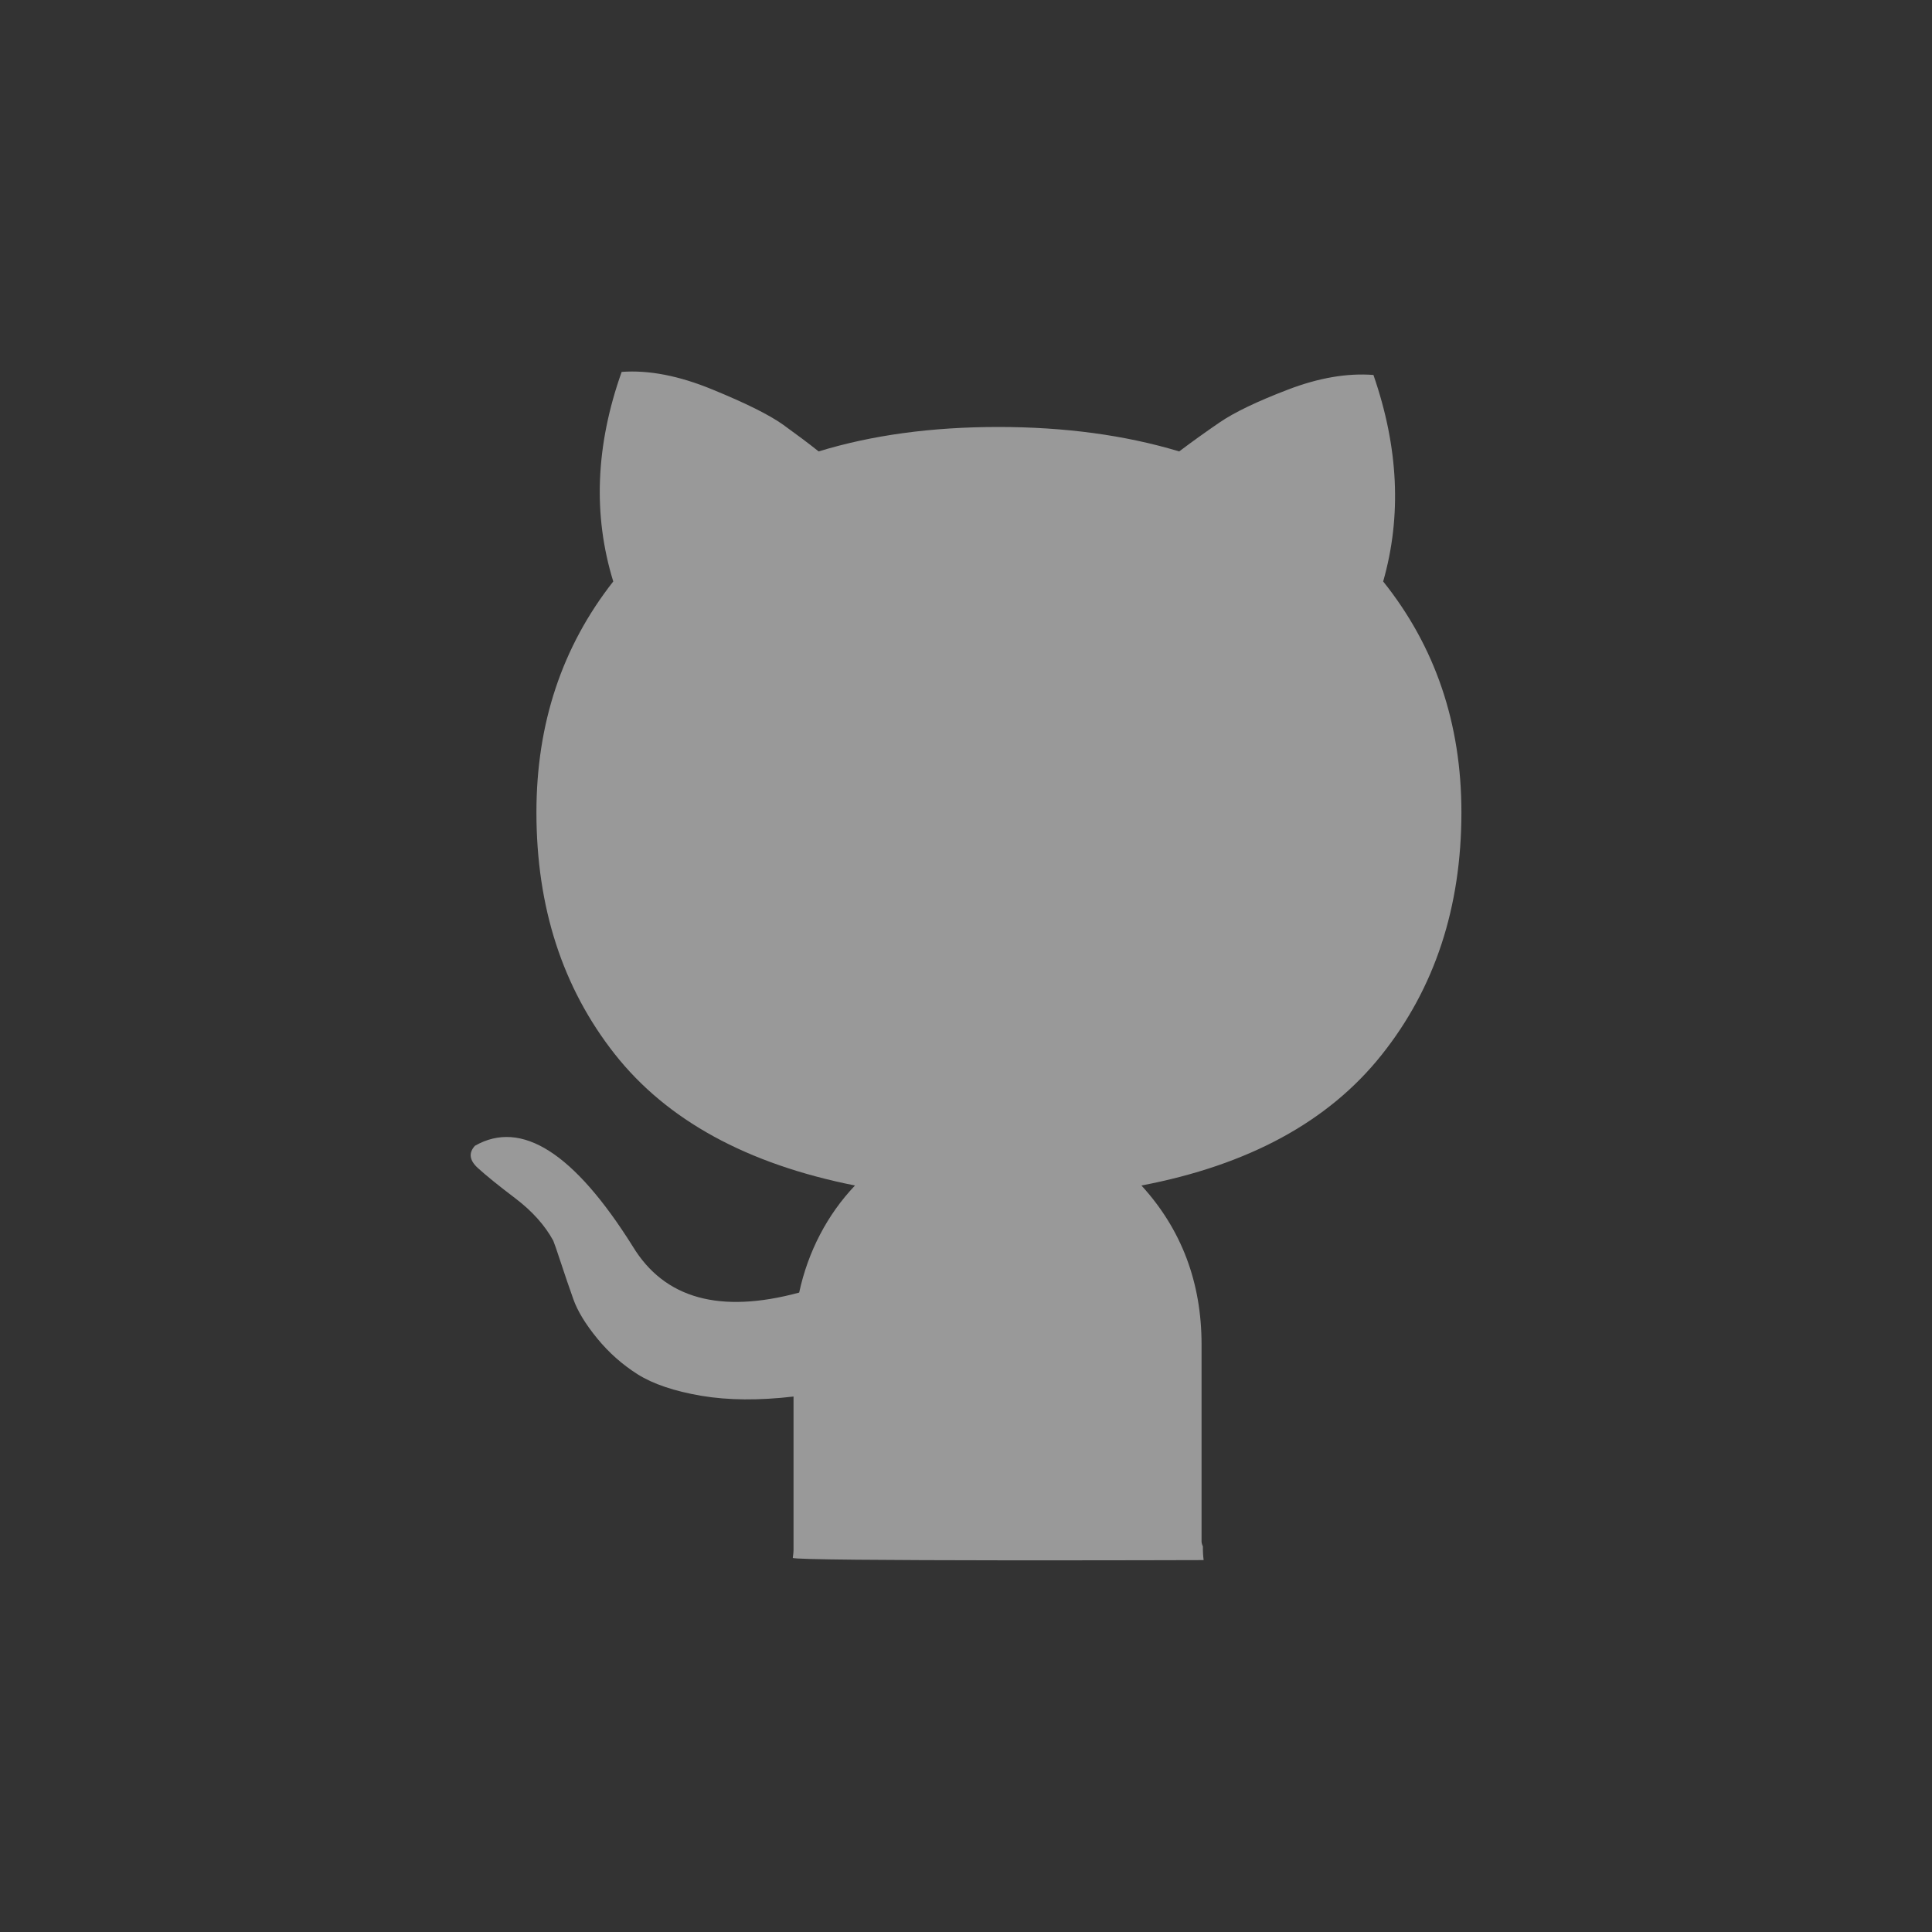 <svg width="26" height="26" viewBox="0 0 26 26" fill="none" xmlns="http://www.w3.org/2000/svg">
    <rect x="0" y="0" width="26" height="26" fill="#333333" stroke="none"/>
    <path opacity="0.5"
        d="M16.198 20.995C16.19 20.934 16.187 20.872 16.188 20.81C16.178 20.791 16.172 20.77 16.17 20.748V18.094C16.17 17.258 15.9 16.544 15.361 15.954C16.803 15.679 17.881 15.093 18.595 14.194C19.31 13.296 19.667 12.208 19.667 10.932C19.667 9.738 19.316 8.702 18.614 7.825C18.865 6.946 18.821 6.02 18.483 5.046C18.131 5.019 17.749 5.084 17.336 5.242C16.922 5.4 16.615 5.547 16.414 5.684C16.214 5.821 16.032 5.952 15.869 6.075C15.142 5.856 14.33 5.746 13.434 5.746C12.537 5.746 11.732 5.856 11.017 6.075C10.88 5.965 10.719 5.846 10.538 5.715C10.356 5.585 10.04 5.427 9.588 5.242C9.137 5.056 8.73 4.978 8.366 5.005C8.015 5.993 7.978 6.933 8.253 7.825C7.564 8.703 7.219 9.738 7.219 10.932C7.219 12.208 7.57 13.292 8.272 14.184C8.974 15.075 10.052 15.665 11.506 15.954C11.134 16.345 10.873 16.845 10.755 17.395C9.689 17.683 8.943 17.477 8.517 16.776C7.727 15.515 7.018 15.062 6.392 15.419C6.304 15.515 6.317 15.614 6.429 15.717C6.542 15.82 6.711 15.957 6.937 16.128C7.163 16.3 7.332 16.489 7.445 16.695C7.457 16.722 7.492 16.822 7.548 16.993C7.602 17.159 7.659 17.323 7.717 17.487C7.773 17.644 7.88 17.82 8.037 18.012C8.194 18.204 8.376 18.365 8.583 18.496C8.789 18.625 9.074 18.722 9.438 18.784C9.801 18.845 10.215 18.848 10.679 18.794V20.862C10.679 20.882 10.676 20.916 10.669 20.965C10.663 21.013 16.198 20.995 16.198 20.995Z"
        fill="white" />
</svg>
    